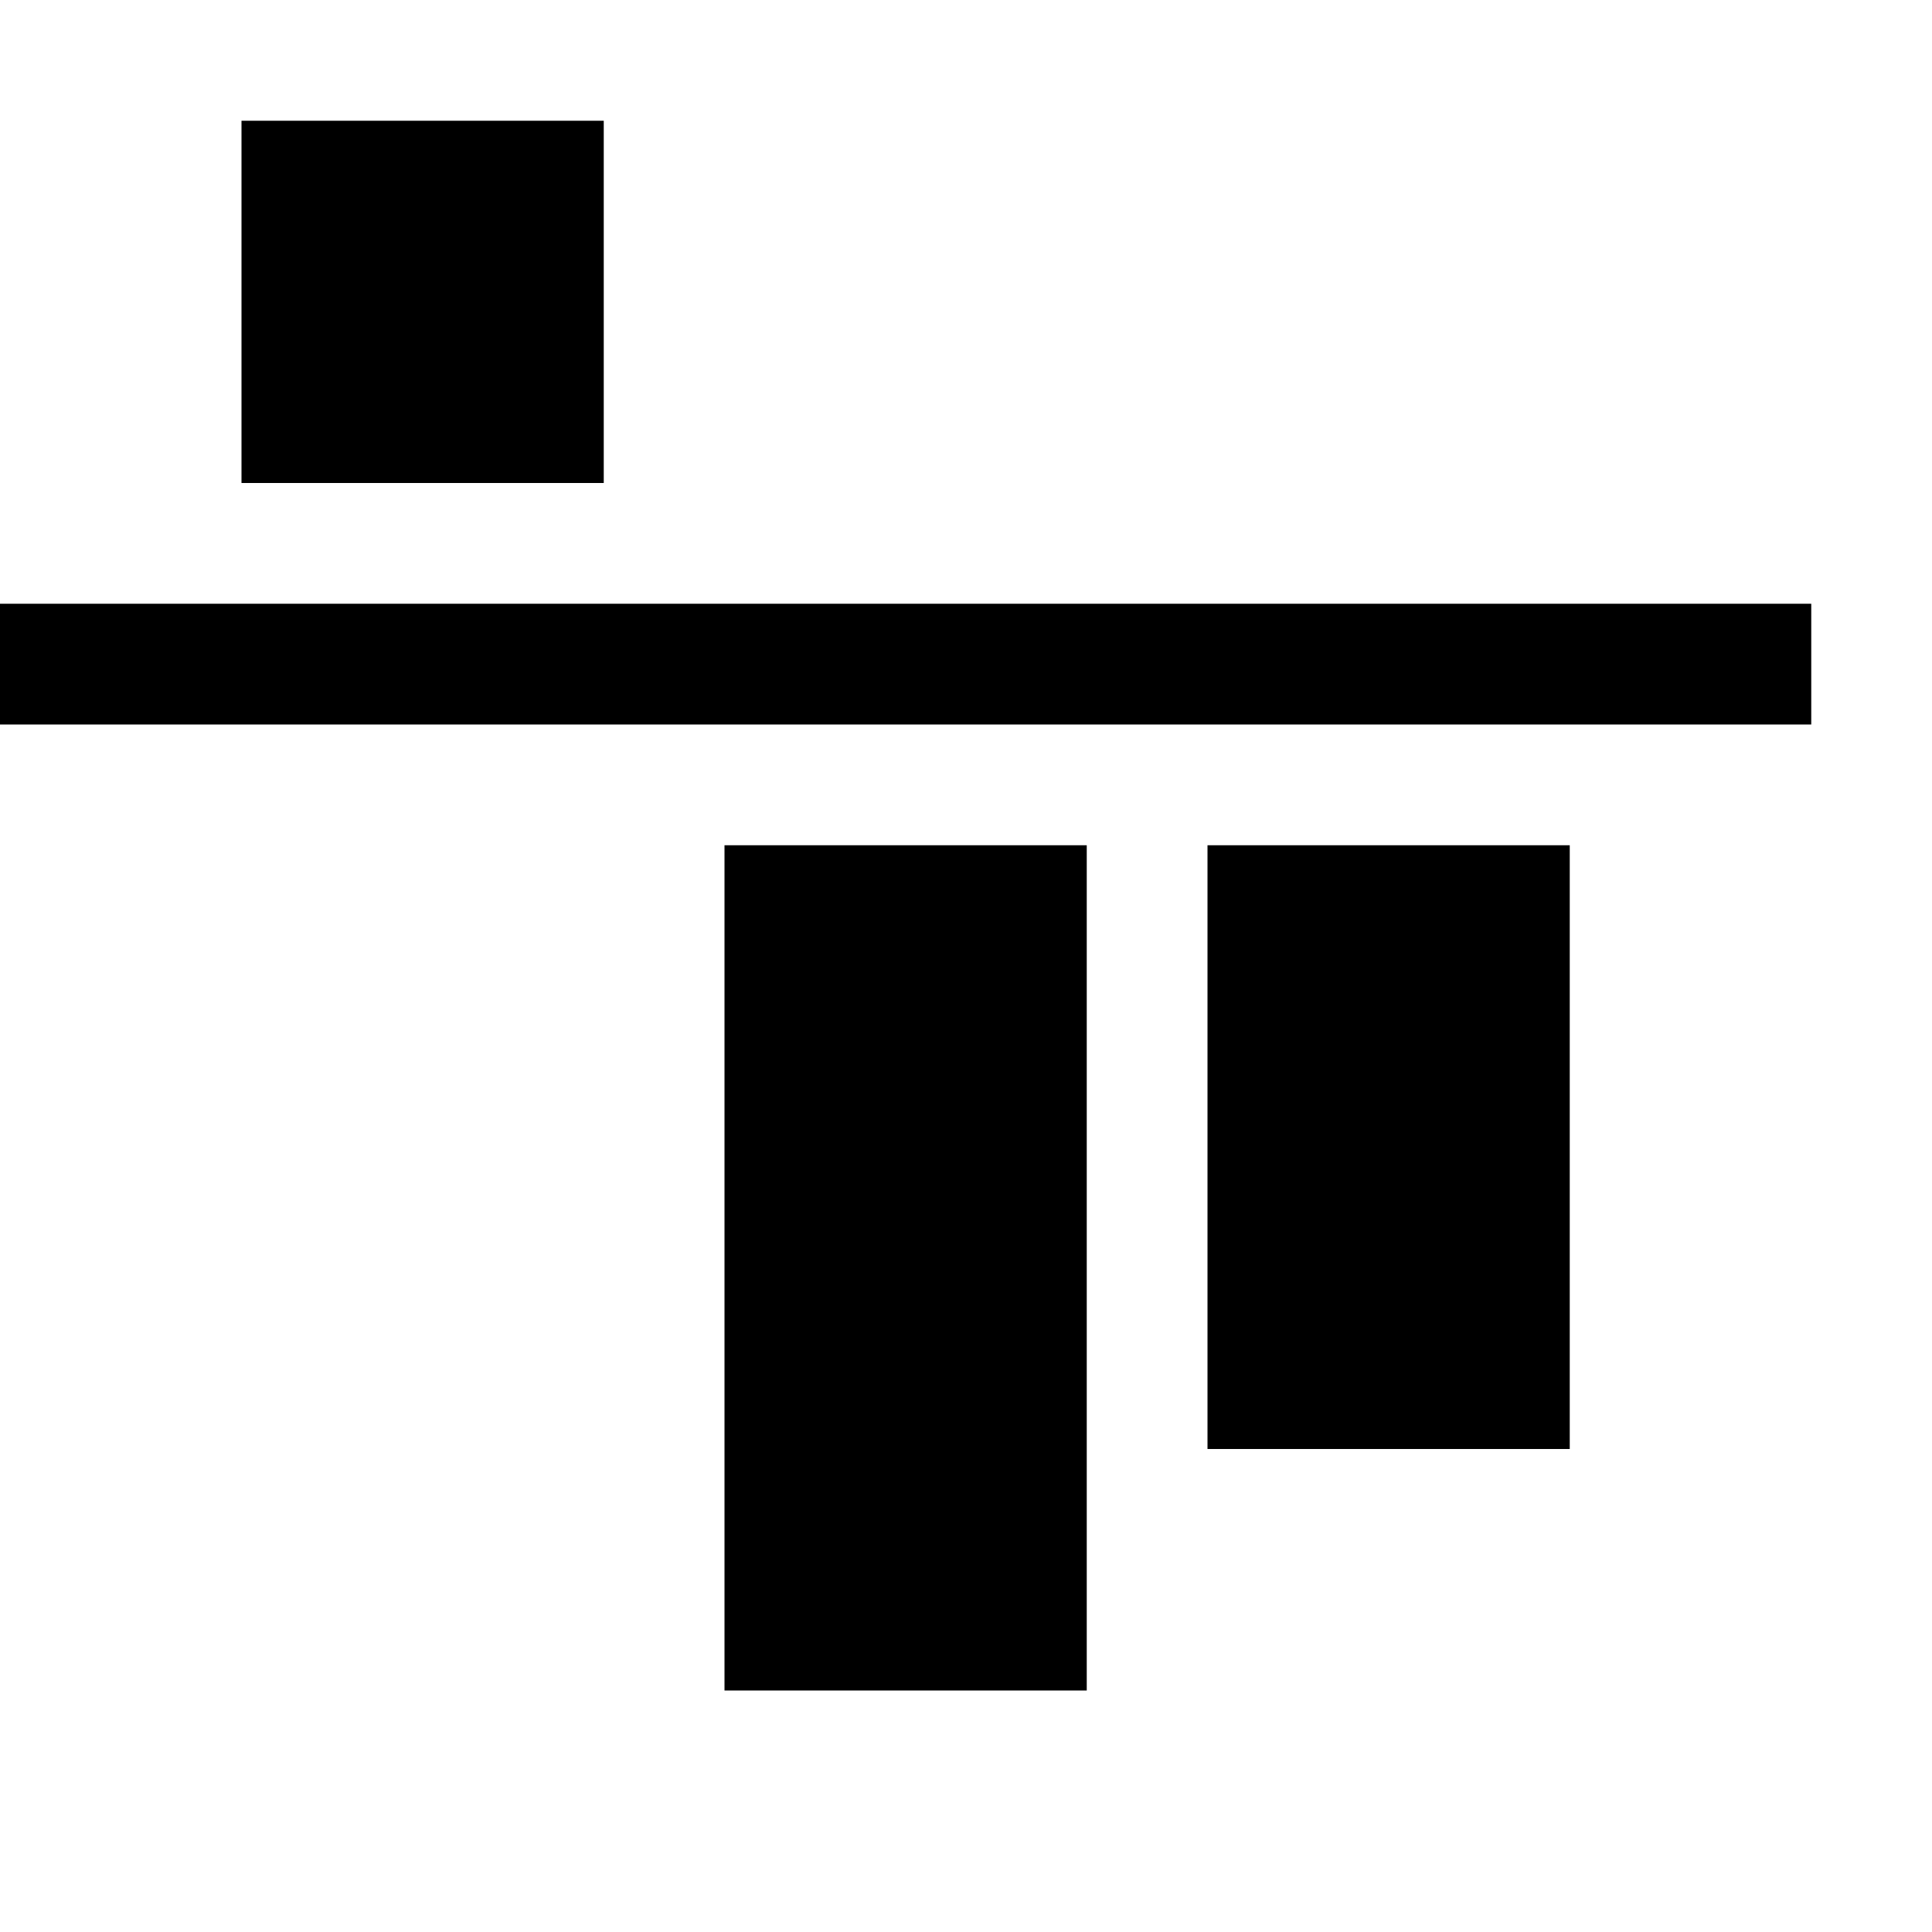 <svg width="16" height="16" viewBox="0 0 16 16" xmlns="http://www.w3.org/2000/svg"><style>@import '../colors.css';</style>
<path fill-rule="evenodd" clip-rule="evenodd" d="M5 1H2V4H5V1ZM6 7H9V14H6V7ZM10 7H13V12H10V7Z"/>
<path d="M0 5H15V6H0V5Z" class="success"/>
</svg>
